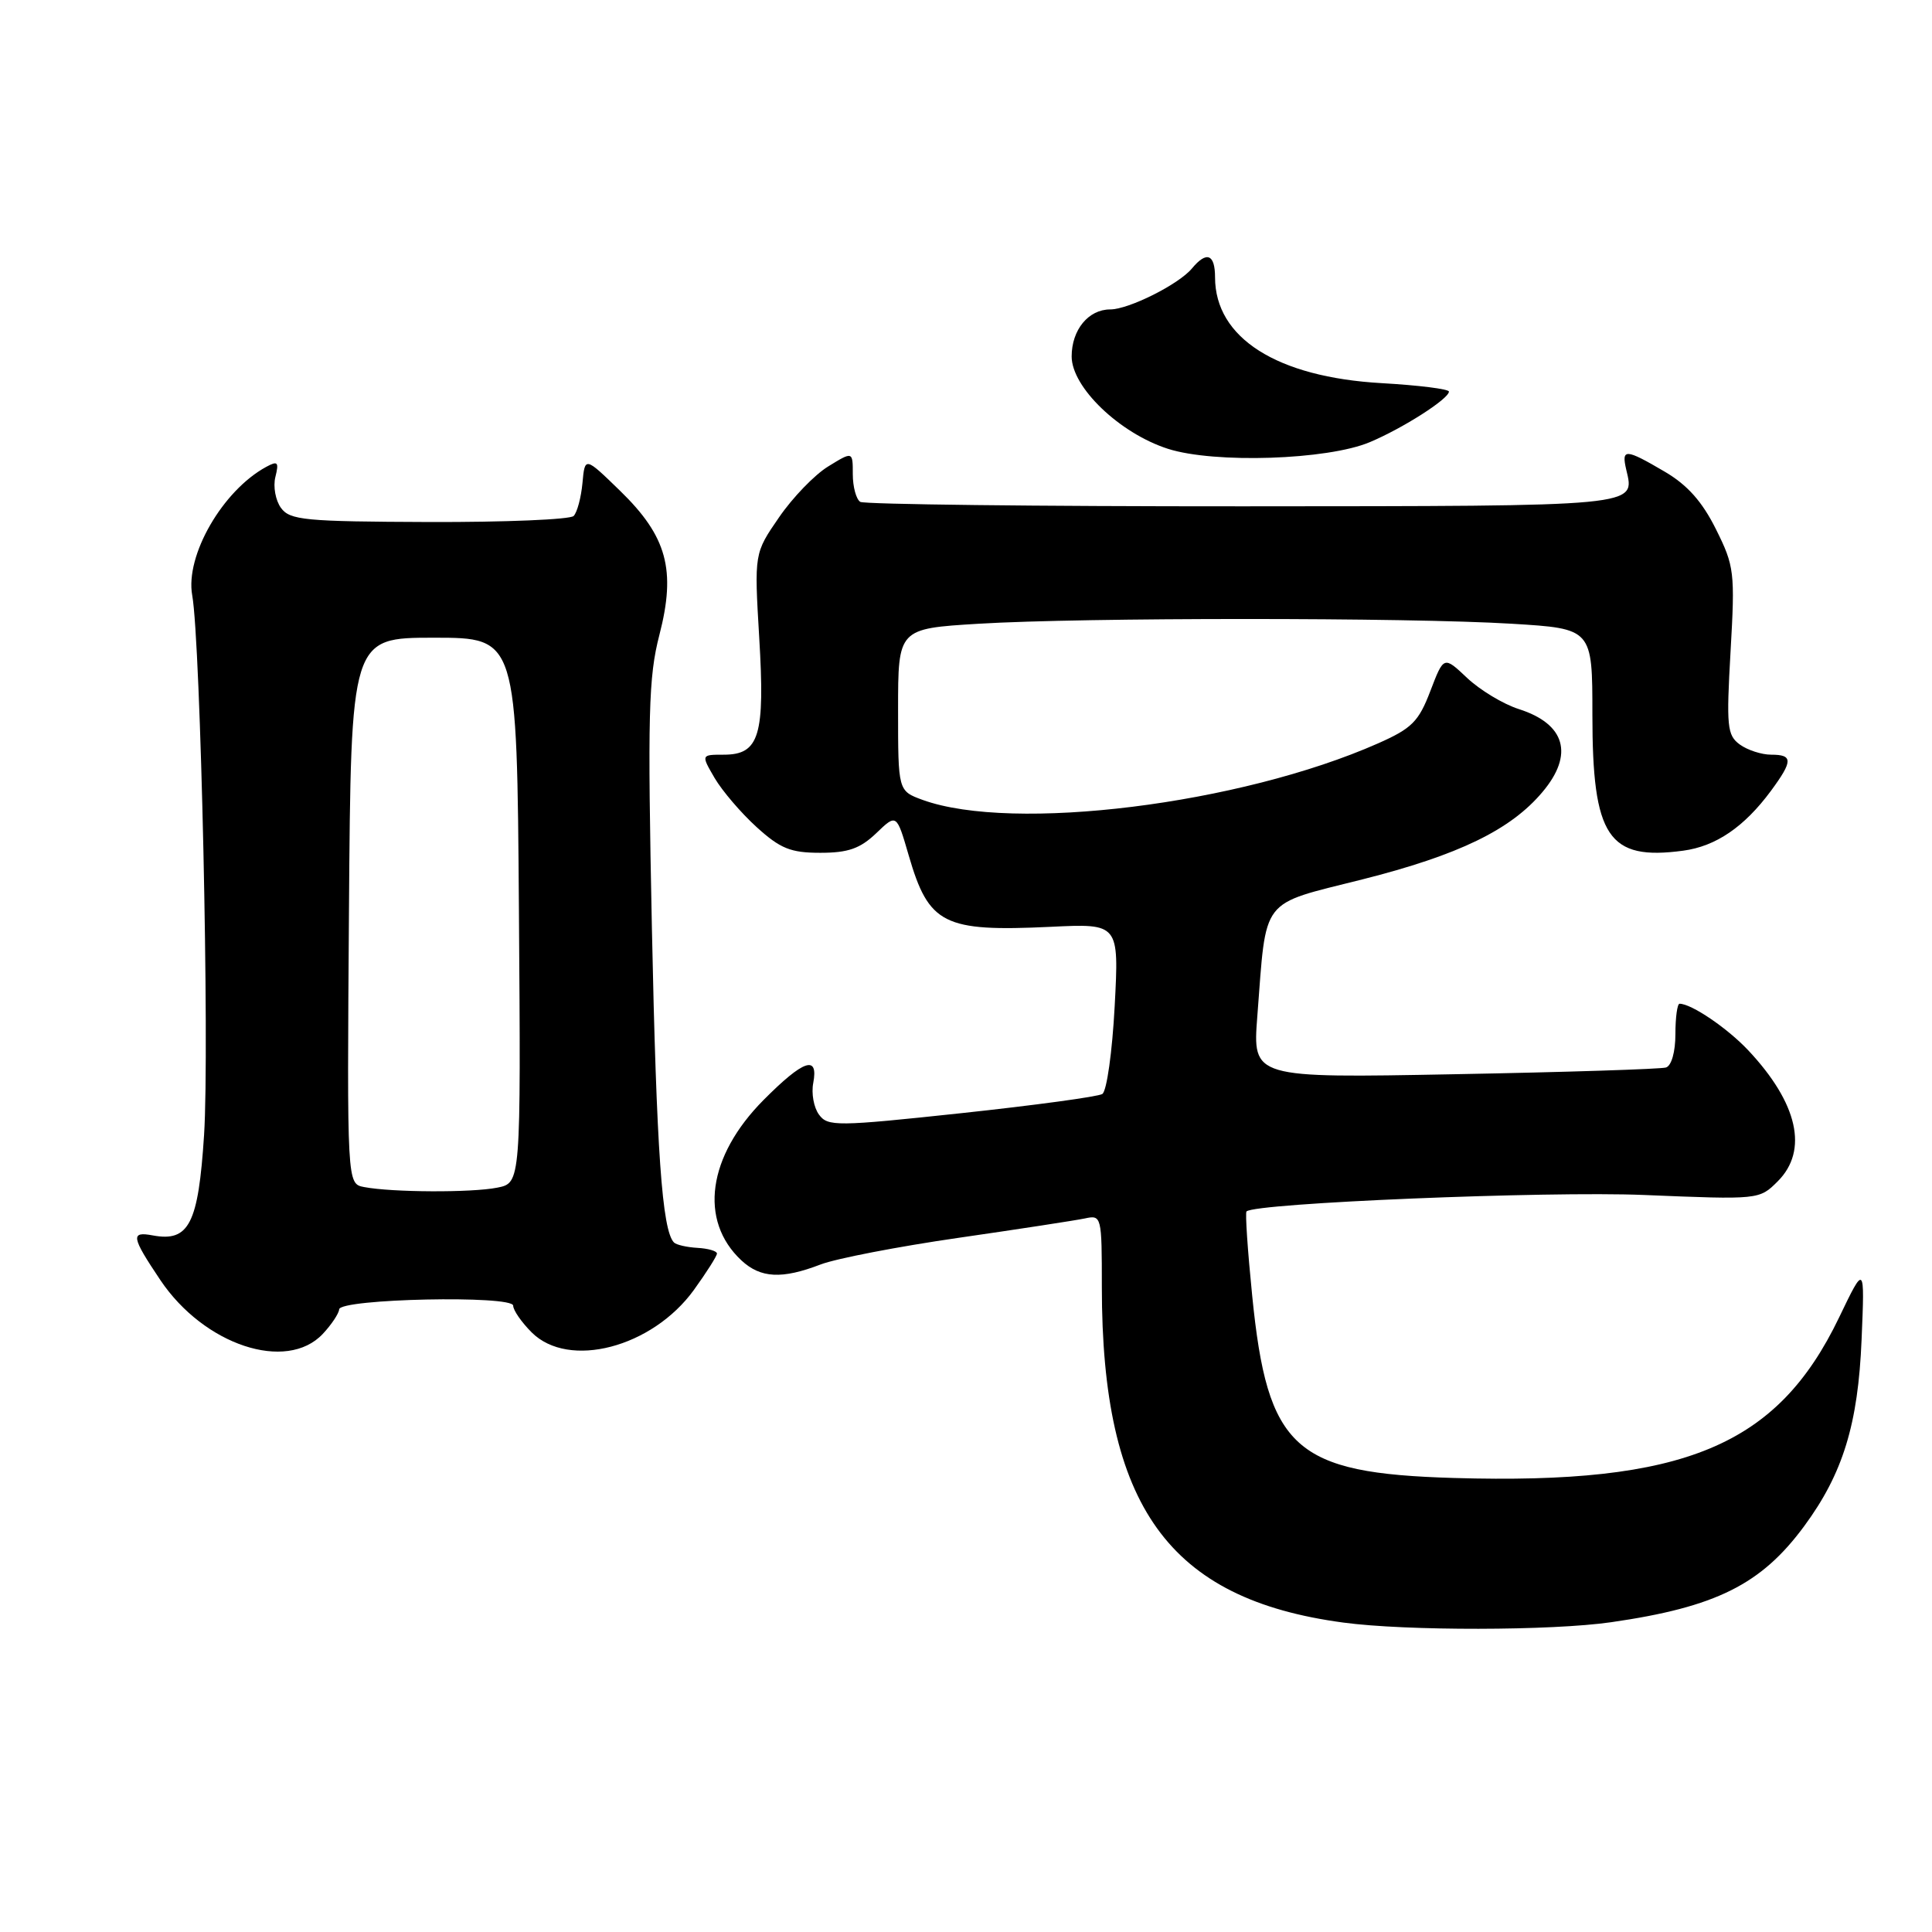 <?xml version="1.0" encoding="UTF-8" standalone="no"?>
<!DOCTYPE svg PUBLIC "-//W3C//DTD SVG 1.1//EN" "http://www.w3.org/Graphics/SVG/1.1/DTD/svg11.dtd" >
<svg xmlns="http://www.w3.org/2000/svg" xmlns:xlink="http://www.w3.org/1999/xlink" version="1.1" viewBox="0 0 256 256">
 <g >
 <path fill="currentColor"
d=" M 213.50 214.95 C 227.37 212.95 233.38 209.95 239.08 202.20 C 244.20 195.25 246.21 188.69 246.67 177.50 C 247.09 167.50 247.09 167.50 243.69 174.57 C 235.50 191.61 223.21 196.74 192.64 195.84 C 171.51 195.22 167.95 192.01 165.92 171.67 C 165.32 165.71 164.98 160.69 165.17 160.52 C 166.35 159.41 204.93 157.81 217.81 158.34 C 233.09 158.97 233.12 158.97 235.56 156.53 C 239.65 152.44 238.23 146.17 231.64 139.16 C 228.87 136.22 224.12 133.00 222.55 133.00 C 222.25 133.00 222.00 134.81 222.00 137.03 C 222.00 139.38 221.48 141.22 220.75 141.45 C 220.06 141.66 207.45 142.07 192.73 142.34 C 165.97 142.85 165.97 142.85 166.60 134.67 C 167.84 118.66 166.83 119.98 180.54 116.52 C 193.28 113.30 200.18 109.96 204.39 104.94 C 208.58 99.97 207.42 95.93 201.26 93.96 C 199.19 93.30 196.11 91.44 194.40 89.83 C 191.31 86.91 191.31 86.91 189.53 91.56 C 187.98 95.62 187.08 96.52 182.58 98.51 C 164.30 106.59 134.19 110.32 122.25 105.99 C 119.00 104.80 119.00 104.80 119.00 94.05 C 119.00 83.30 119.00 83.30 129.66 82.65 C 143.40 81.81 186.60 81.81 200.34 82.65 C 211.00 83.30 211.00 83.30 211.00 94.70 C 211.00 110.92 213.09 114.06 223.03 112.72 C 227.36 112.14 231.12 109.58 234.66 104.79 C 237.59 100.81 237.59 100.00 234.69 100.00 C 233.42 100.00 231.55 99.39 230.53 98.65 C 228.85 97.42 228.74 96.27 229.31 86.28 C 229.91 75.82 229.81 75.01 227.37 70.12 C 225.55 66.46 223.58 64.25 220.57 62.49 C 215.36 59.43 214.82 59.41 215.49 62.25 C 216.64 67.15 217.62 67.06 164.67 67.09 C 137.34 67.10 114.54 66.83 113.99 66.50 C 113.45 66.16 113.00 64.51 113.00 62.84 C 113.00 59.80 113.00 59.80 109.75 61.80 C 107.96 62.89 105.02 65.93 103.22 68.56 C 99.94 73.32 99.94 73.32 100.60 84.47 C 101.38 97.47 100.62 100.00 95.91 100.00 C 92.89 100.00 92.89 100.00 94.69 103.09 C 95.69 104.79 98.19 107.72 100.25 109.59 C 103.40 112.45 104.76 113.00 108.70 113.00 C 112.39 113.00 113.97 112.44 116.10 110.41 C 118.80 107.81 118.80 107.81 120.41 113.35 C 123.07 122.50 125.02 123.48 139.19 122.81 C 148.28 122.37 148.28 122.37 147.70 133.34 C 147.38 139.37 146.65 144.60 146.06 144.96 C 145.48 145.32 137.07 146.46 127.38 147.50 C 110.84 149.27 109.68 149.28 108.52 147.69 C 107.83 146.76 107.49 144.87 107.76 143.50 C 108.47 139.74 106.48 140.42 101.18 145.75 C 93.76 153.22 92.58 161.73 98.24 167.01 C 100.78 169.37 103.61 169.52 108.73 167.55 C 110.80 166.76 119.03 165.17 127.00 164.02 C 134.97 162.87 142.51 161.71 143.75 161.45 C 145.96 160.97 146.00 161.13 146.00 170.52 C 146.00 199.61 154.84 211.90 178.00 215.00 C 186.32 216.12 205.62 216.09 213.50 214.95 Z  M 42.77 176.75 C 43.93 175.51 44.90 174.05 44.94 173.50 C 45.02 172.08 68.00 171.60 68.00 173.01 C 68.00 173.61 69.10 175.20 70.45 176.55 C 75.36 181.45 86.41 178.56 91.94 170.93 C 93.62 168.60 95.00 166.43 95.00 166.10 C 95.00 165.77 93.84 165.43 92.43 165.35 C 91.02 165.27 89.62 164.95 89.31 164.64 C 87.73 163.06 86.99 152.54 86.38 123.00 C 85.80 94.61 85.93 89.70 87.37 84.14 C 89.60 75.52 88.39 71.08 82.15 65.02 C 77.50 60.50 77.50 60.50 77.18 64.00 C 77.00 65.92 76.48 67.89 76.01 68.37 C 75.55 68.84 66.93 69.20 56.86 69.17 C 40.41 69.11 38.42 68.93 37.23 67.30 C 36.51 66.31 36.17 64.46 36.49 63.20 C 36.98 61.23 36.81 61.03 35.28 61.86 C 29.49 65.00 24.52 73.63 25.47 78.88 C 26.59 85.10 27.78 138.95 27.04 150.39 C 26.28 162.17 25.05 164.59 20.25 163.70 C 17.27 163.14 17.40 163.88 21.25 169.62 C 27.04 178.24 37.96 181.86 42.77 176.75 Z  M 181.50 58.59 C 185.90 56.74 191.98 52.85 191.99 51.89 C 192.00 51.55 187.99 51.05 183.09 50.77 C 169.19 49.98 161.01 44.78 161.00 36.75 C 161.00 33.66 159.88 33.23 157.94 35.57 C 156.19 37.68 149.56 41.00 147.11 41.00 C 144.22 41.00 142.00 43.71 142.00 47.23 C 142.00 51.32 148.35 57.41 154.76 59.47 C 160.91 61.44 175.90 60.95 181.50 58.59 Z  M 48.24 157.29 C 45.98 156.86 45.98 156.86 46.24 120.68 C 46.50 84.50 46.50 84.50 57.50 84.50 C 68.50 84.50 68.50 84.50 68.76 120.62 C 69.02 156.75 69.02 156.75 65.89 157.37 C 62.51 158.05 51.92 158.00 48.24 157.29 Z "/>
</g>
</svg>